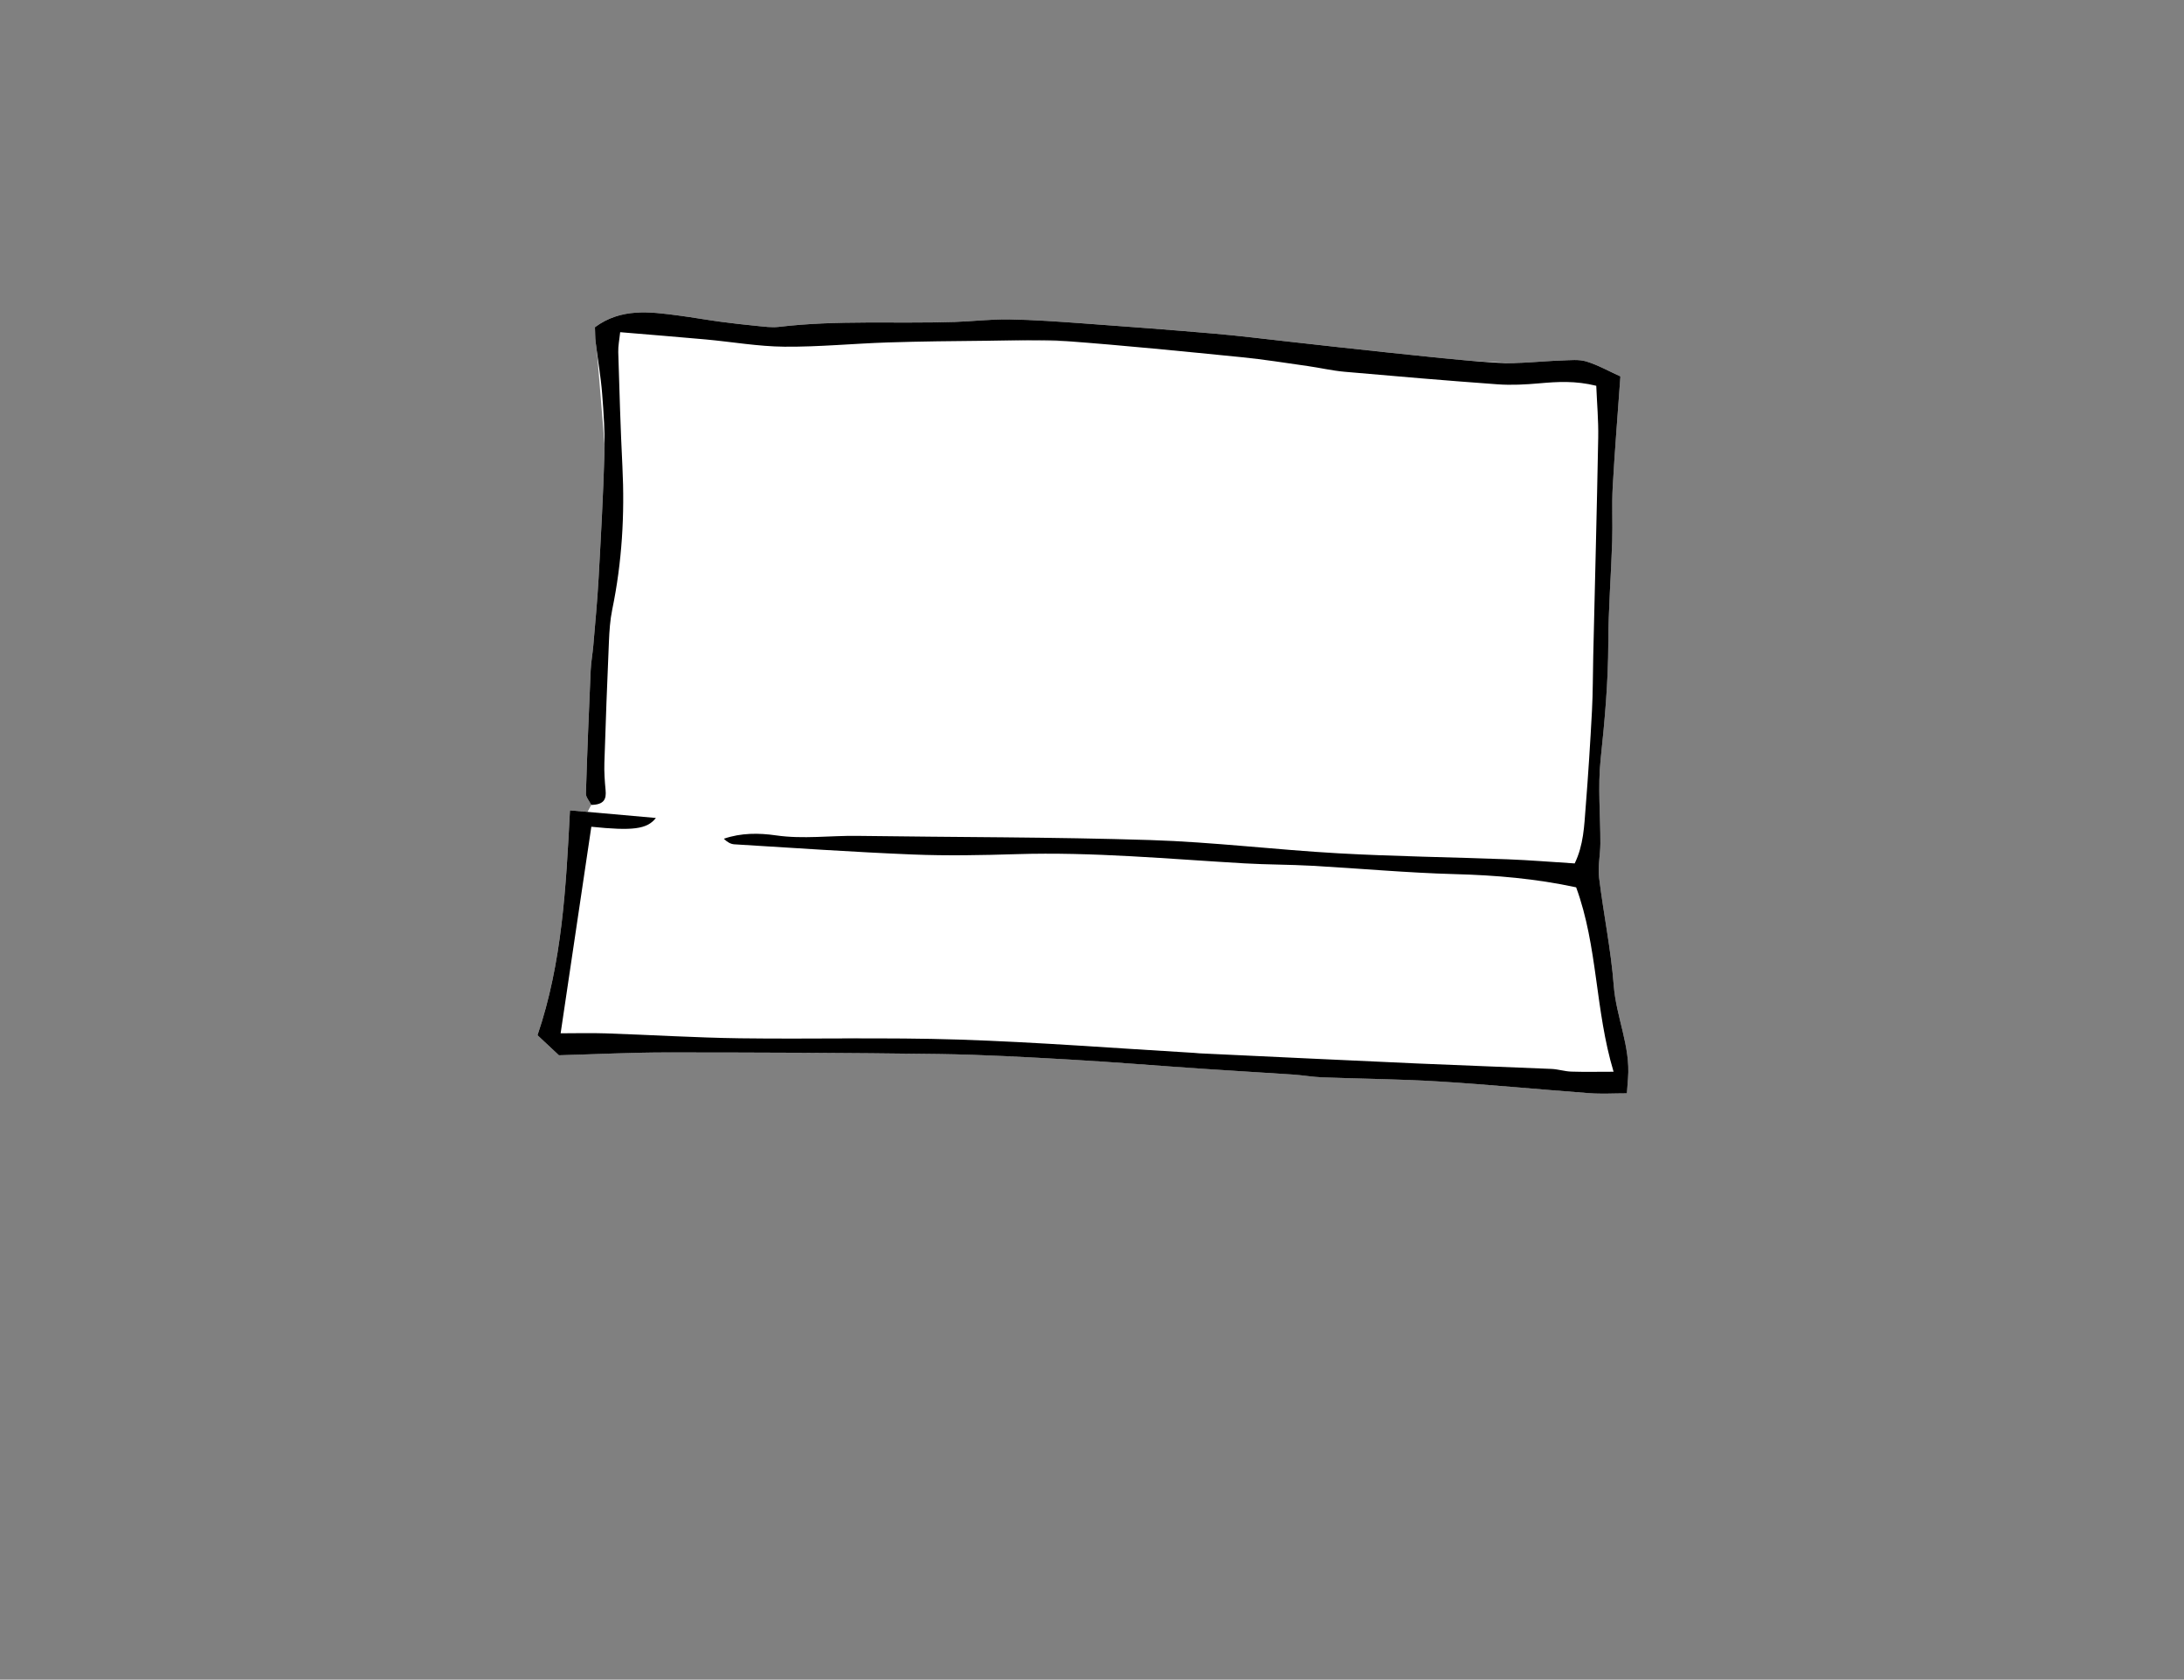 <?xml version="1.0" encoding="iso-8859-1"?>
<!-- Generator: Adobe Illustrator 19.2.1, SVG Export Plug-In . SVG Version: 6.00 Build 0)  -->
<svg version="1.1" id="Scan_x5F_A4-150dpi_x5F_SW_x5F_0002-15_xA0_Bild_1_"
	 xmlns="http://www.w3.org/2000/svg" xmlns:xlink="http://www.w3.org/1999/xlink" x="0px" y="0px" viewBox="0 0 236.013 181.502"
	 style="enable-background:new 0 0 236.013 181.502;" xml:space="preserve">
<rect x="0" y="0" width="236.013" height="181.502" fill="#808080" stroke="none"/>
<polygon style="fill:#FFFFFF;" points="171.889,89.705 174.369,115.805 174.28,117.205 134.946,115.205 92.613,112.205 
	59.78,112.871 59.28,110.538 62.446,89.705 63.893,86.979 66.113,57.538 64.293,35.356 66.78,34.871 81.113,36.538 115.215,36.855 
	172.946,39.705 "/>
<g>
	<path style="fill:#FFFFFF;" d="M63.893,86.979c1.429-0.023,1.638-0.661,1.547-1.609c-0.094-0.975-0.161-1.962-0.13-2.94
		c0.139-4.373,0.303-8.745,0.492-13.115c0.05-1.155,0.125-2.325,0.358-3.452c1.057-5.113,1.358-10.267,1.098-15.475
		c-0.205-4.109-0.324-8.223-0.448-12.336c-0.021-0.678,0.126-1.362,0.207-2.158c3.207,0.27,6.22,0.508,9.231,0.782
		c2.843,0.259,5.68,0.76,8.524,0.785c3.719,0.033,7.441-0.34,11.164-0.46c3.578-0.115,7.159-0.149,10.739-0.183
		c2.848-0.027,5.709-0.174,8.541,0.038c6.325,0.473,12.637,1.111,18.949,1.738c2.39,0.237,4.766,0.62,7.145,0.957
		c1.326,0.188,2.639,0.499,3.971,0.617c5.516,0.489,11.034,0.959,16.557,1.358c1.501,0.109,3.028,0.026,4.53-0.109
		c1.954-0.175,3.884-0.289,6.13,0.267c0.077,1.907,0.246,3.757,0.211,5.603c-0.147,7.872-0.355,15.742-0.538,23.613
		c-0.046,1.969-0.032,3.941-0.137,5.907c-0.186,3.475-0.406,6.949-0.682,10.417c-0.16,2.016-0.215,4.073-1.186,6.074
		c-2.49-0.156-4.884-0.356-7.282-0.447c-6.078-0.231-12.164-0.306-18.236-0.645c-6.783-0.379-13.546-1.217-20.331-1.433
		c-10.55-0.335-21.112-0.302-31.669-0.451c-2.934-0.042-5.851,0.372-8.81-0.056c-1.817-0.263-3.76-0.279-5.619,0.366
		c0.364,0.362,0.741,0.577,1.13,0.601c6.423,0.391,12.843,0.838,19.272,1.1c3.736,0.152,7.486,0.079,11.225-0.037
		c8.247-0.256,16.446,0.523,24.66,0.997c2.413,0.139,4.835,0.122,7.249,0.257c5.166,0.288,10.325,0.768,15.495,0.905
		c4.391,0.116,8.721,0.486,13.074,1.426c2.351,6.409,2.033,13.245,4.046,19.927c-1.794,0-3.19,0.034-4.585-0.014
		c-0.709-0.024-1.411-0.259-2.121-0.29c-4.829-0.21-9.659-0.372-14.487-0.587c-7.863-0.351-15.725-0.73-23.587-1.099
		c-0.179-0.008-0.357-0.036-0.535-0.047c-8.481-0.497-16.957-1.162-25.445-1.438c-7.873-0.256-15.761-0.033-23.641-0.139
		c-4.826-0.065-9.649-0.369-14.474-0.531c-1.668-0.056-3.34-0.009-4.912-0.009c1.13-7.6,2.225-14.963,3.318-22.32
		c4.444,0.454,6.023,0.281,6.976-0.949c-3.127-0.277-6.107-0.541-9.285-0.823c-0.426,8.265-0.845,16.493-3.509,24.298
		c0.979,0.916,1.751,1.638,2.317,2.168c4.074-0.112,7.91-0.307,11.746-0.306c9.761,0.002,19.524,0.036,29.284,0.171
		c4.74,0.065,9.48,0.334,14.215,0.603c4.723,0.268,9.44,0.662,14.16,0.983c3.297,0.224,6.597,0.409,9.895,0.631
		c1.065,0.072,2.125,0.263,3.19,0.304c4.199,0.161,8.406,0.186,12.598,0.445c5.44,0.336,10.867,0.867,16.303,1.268
		c1.301,0.096,2.615,0.014,4.018,0.014c0.058-0.783,0.088-1.212,0.122-1.64c0.274-3.448-1.284-6.607-1.543-9.997
		c-0.298-3.906-1.112-7.77-1.585-11.667c-0.146-1.206,0.134-2.457,0.139-3.688c0.013-3.036-0.289-6.1,0.029-9.1
		c0.444-4.186,0.818-8.354,0.827-12.57c0.008-3.658,0.301-7.315,0.421-10.974c0.064-1.968-0.054-3.943,0.057-5.907
		c0.225-3.986,0.549-7.966,0.83-11.929c-1.312-0.592-2.455-1.242-3.682-1.614c-0.81-0.245-1.742-0.135-2.617-0.107
		c-2.311,0.074-4.633,0.382-6.93,0.248c-4.01-0.234-8.007-0.71-12.006-1.121c-3.547-0.364-7.09-0.778-10.635-1.167
		c-2.659-0.292-5.315-0.629-7.98-0.859c-4.72-0.406-9.444-0.764-14.17-1.105c-2.671-0.192-5.346-0.389-8.022-0.434
		c-1.961-0.033-3.926,0.211-5.891,0.274c-6.33,0.205-12.677-0.217-18.995,0.532c-0.788,0.093-1.607-0.029-2.407-0.105
		c-1.331-0.128-2.661-0.279-3.986-0.458c-1.499-0.202-2.989-0.469-4.488-0.667c-3.089-0.408-6.185-0.819-9.007,1.267
		c0.025,0.57,0.014,1.097,0.077,1.616c0.226,1.856,0.553,3.703,0.701,5.564c0.17,2.14,0.313,4.295,0.25,6.437
		c-0.134,4.536-0.385,9.068-0.638,13.6c-0.134,2.403-0.366,4.801-0.569,7.2c-0.075,0.89-0.242,1.774-0.282,2.664
		c-0.196,4.438-0.38,8.878-0.515,13.318C63.305,86.14,63.675,86.536,63.893,86.979z"/>
	<path d="M63.893,86.979c-0.218-0.443-0.588-0.839-0.577-1.223c0.135-4.441,0.319-8.88,0.515-13.318
		c0.039-0.891,0.207-1.775,0.282-2.664c0.203-2.399,0.435-4.797,0.569-7.2c0.253-4.531,0.504-9.064,0.638-13.6
		c0.063-2.142-0.08-4.297-0.25-6.437c-0.148-1.862-0.474-3.708-0.701-5.564c-0.063-0.519-0.052-1.046-0.077-1.616
		c2.822-2.086,5.918-1.675,9.007-1.267c1.499,0.198,2.989,0.464,4.488,0.667c1.325,0.179,2.655,0.33,3.986,0.458
		c0.8,0.077,1.619,0.199,2.407,0.105c6.317-0.75,12.664-0.327,18.995-0.532c1.965-0.064,3.929-0.307,5.891-0.274
		c2.676,0.045,5.351,0.242,8.022,0.434c4.725,0.341,9.45,0.699,14.17,1.105c2.665,0.229,5.32,0.567,7.98,0.859
		c3.545,0.389,7.087,0.803,10.635,1.167c3.999,0.41,7.995,0.887,12.006,1.121c2.297,0.134,4.618-0.174,6.93-0.248
		c0.875-0.028,1.807-0.138,2.617,0.107c1.227,0.372,2.37,1.022,3.682,1.614c-0.282,3.963-0.606,7.943-0.83,11.929
		c-0.111,1.964,0.007,3.939-0.057,5.907c-0.12,3.659-0.412,7.316-0.421,10.974c-0.009,4.215-0.383,8.383-0.827,12.57
		c-0.318,3-0.017,6.064-0.029,9.1c-0.005,1.231-0.286,2.482-0.139,3.688c0.473,3.896,1.286,7.761,1.585,11.667
		c0.259,3.39,1.818,6.549,1.543,9.997c-0.034,0.428-0.064,0.857-0.122,1.64c-1.403,0-2.717,0.082-4.018-0.014
		c-5.436-0.402-10.864-0.932-16.303-1.268c-4.193-0.259-8.399-0.284-12.598-0.445c-1.066-0.041-2.125-0.232-3.19-0.304
		c-3.297-0.222-6.597-0.407-9.895-0.631c-4.721-0.321-9.437-0.714-14.16-0.983c-4.735-0.269-9.475-0.538-14.215-0.603
		c-9.76-0.135-19.523-0.168-29.284-0.171c-3.836-0.001-7.672,0.194-11.746,0.306c-0.566-0.53-1.338-1.252-2.317-2.168
		c2.664-7.806,3.083-16.034,3.509-24.298c3.178,0.281,6.158,0.545,9.285,0.823c-0.954,1.23-2.532,1.403-6.976,0.949
		c-1.094,7.357-2.188,14.72-3.318,22.32c1.573,0,3.244-0.047,4.912,0.009c4.825,0.162,9.648,0.466,14.474,0.531
		c7.88,0.106,15.767-0.117,23.641,0.139c8.488,0.276,16.964,0.941,25.445,1.438c0.179,0.01,0.356,0.038,0.535,0.047
		c7.862,0.368,15.724,0.748,23.587,1.099c4.828,0.215,9.659,0.377,14.487,0.587c0.71,0.031,1.412,0.265,2.121,0.29
		c1.394,0.048,2.791,0.014,4.585,0.014c-2.013-6.681-1.695-13.518-4.046-19.927c-4.354-0.939-8.683-1.31-13.074-1.426
		c-5.169-0.137-10.329-0.617-15.495-0.905c-2.414-0.135-4.836-0.118-7.249-0.257c-8.214-0.474-16.413-1.253-24.66-0.997
		c-3.739,0.116-7.49,0.189-11.225,0.037c-6.428-0.261-12.849-0.709-19.272-1.1c-0.389-0.024-0.766-0.239-1.13-0.601
		c1.859-0.645,3.802-0.629,5.619-0.366c2.959,0.429,5.877,0.014,8.81,0.056c10.557,0.15,21.118,0.116,31.669,0.451
		c6.785,0.216,13.548,1.053,20.331,1.433c6.072,0.34,12.158,0.414,18.236,0.645c2.398,0.091,4.793,0.291,7.282,0.447
		c0.971-2.001,1.026-4.058,1.186-6.074c0.276-3.469,0.497-6.942,0.682-10.417c0.105-1.966,0.091-3.938,0.137-5.907
		c0.184-7.871,0.391-15.741,0.538-23.613c0.034-1.846-0.134-3.695-0.211-5.603c-2.245-0.556-4.176-0.441-6.13-0.267
		c-1.503,0.134-3.03,0.217-4.53,0.109c-5.523-0.4-11.041-0.87-16.557-1.358c-1.331-0.118-2.644-0.429-3.971-0.617
		c-2.379-0.337-4.755-0.719-7.145-0.957c-6.312-0.627-12.625-1.265-18.949-1.738c-2.832-0.212-5.693-0.065-8.541-0.038
		c-3.58,0.034-7.161,0.068-10.739,0.183c-3.723,0.12-7.444,0.492-11.164,0.46c-2.843-0.025-5.681-0.526-8.524-0.785
		c-3.01-0.274-6.024-0.512-9.231-0.782c-0.081,0.796-0.228,1.479-0.207,2.158c0.124,4.113,0.243,8.227,0.448,12.336
		c0.26,5.207-0.04,10.362-1.098,15.475c-0.233,1.128-0.308,2.298-0.358,3.452c-0.19,4.371-0.353,8.743-0.492,13.115
		c-0.031,0.978,0.036,1.964,0.13,2.94C65.532,86.317,65.322,86.955,63.893,86.979z"/>
</g>
</svg>
